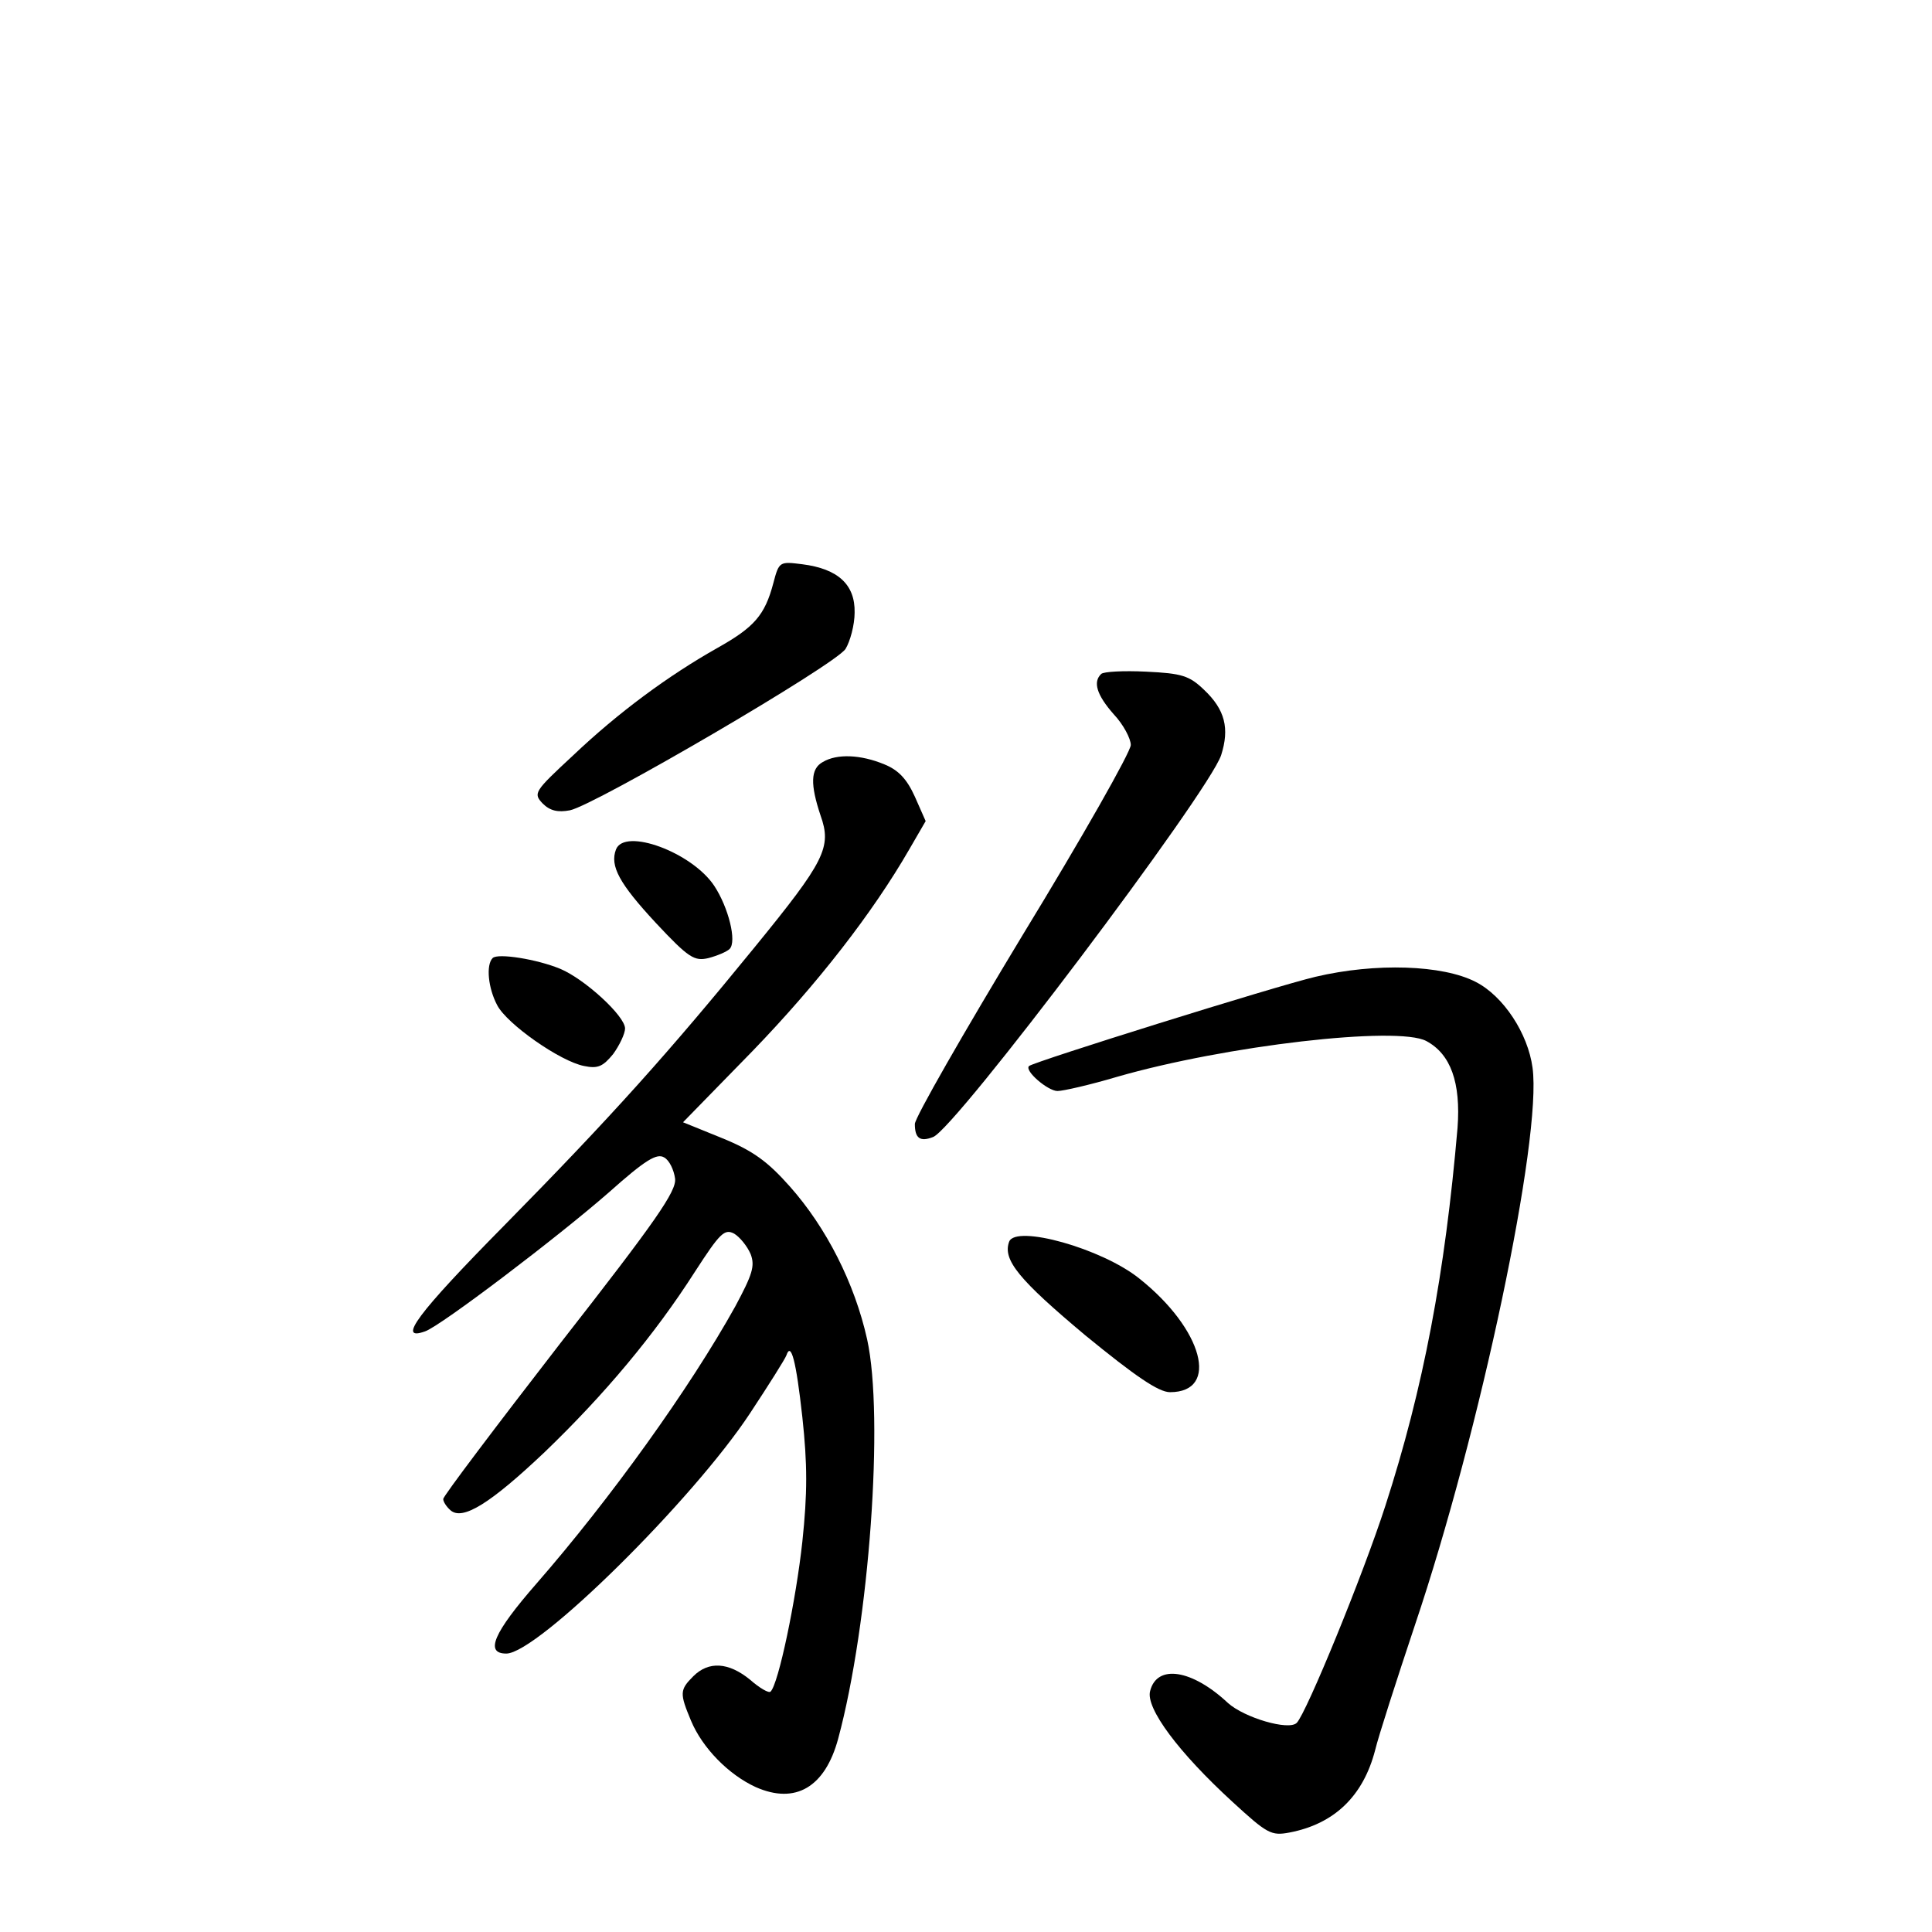 <?xml version="1.0" standalone="no"?>
<!DOCTYPE svg PUBLIC "-//W3C//DTD SVG 20010904//EN"
 "http://www.w3.org/TR/2001/REC-SVG-20010904/DTD/svg10.dtd">
<svg version="1.0" xmlns="http://www.w3.org/2000/svg"
 width="340pt" height="340pt" viewBox="0 0 340 340"
 preserveAspectRatio="xMidYMid meet">
<g transform="translate(0,340) scale(0.1,-0.1)"
fill="#000000" stroke="none">
<path d="M1361 2374 c-15 -57 -34 -78 -98 -114 -87 -49 -175 -114 -254 -189
-69 -64 -71 -67 -54 -85 13 -13 27 -16 48 -12 44 9 467 256 485 284 8 13 16
42 16 64 1 49 -29 77 -92 85 -40 5 -41 5 -51 -33z"/>
<path d="M1938 2214 c-15 -14 -8 -37 22 -71 17 -18 30 -43 30 -54 0 -12 -85
-162 -190 -334 -104 -172 -190 -322 -190 -333 0 -25 9 -32 32 -23 39 14 485
606 507 672 15 47 7 80 -30 115 -26 25 -39 29 -102 32 -40 2 -75 0 -79 -4z"/>
<path d="M1448 2059 c-22 -12 -22 -40 -4 -94 20 -56 8 -80 -116 -232 -150
-184 -251 -297 -441 -490 -153 -155 -189 -204 -139 -186 27 9 235 167 324 245
64 57 84 69 97 61 9 -5 17 -22 19 -37 3 -22 -34 -75 -202 -290 -113 -146 -206
-269 -206 -274 0 -5 6 -14 13 -20 21 -18 69 11 166 103 105 101 193 206 264
317 44 68 52 76 69 67 10 -6 23 -22 29 -36 8 -21 3 -36 -27 -92 -80 -144 -220
-339 -350 -488 -76 -87 -91 -123 -53 -123 55 0 329 271 429 423 33 50 62 96
64 102 8 24 17 -9 28 -109 9 -83 9 -134 0 -219 -11 -102 -42 -251 -56 -264 -3
-3 -19 6 -36 21 -38 31 -73 33 -100 6 -24 -24 -24 -30 -4 -78 20 -48 66 -95
114 -117 70 -31 122 0 145 85 55 204 81 567 51 703 -22 99 -72 197 -136 269
-39 44 -65 63 -119 85 l-69 28 122 125 c115 119 212 244 276 355 l29 50 -19
43 c-14 31 -29 47 -54 57 -41 17 -83 19 -108 4z"/>
<path d="M1084 1905 c-11 -29 6 -60 70 -129 58 -62 68 -68 93 -62 15 4 32 11
37 16 13 13 -2 73 -27 111 -39 59 -158 103 -173 64z"/>
<path d="M867 1714 c-12 -12 -8 -53 8 -83 17 -33 111 -99 153 -107 24 -5 33
-1 51 21 11 15 21 36 21 45 0 22 -71 87 -114 105 -41 17 -110 28 -119 19z"/>
<path d="M2315 1681 c-72 -17 -494 -149 -504 -157 -9 -8 33 -44 50 -44 10 0
58 11 105 25 191 55 493 90 544 63 43 -23 61 -73 55 -153 -22 -256 -60 -458
-127 -665 -39 -121 -139 -365 -156 -382 -14 -14 -92 9 -121 35 -63 59 -125 69
-137 21 -8 -30 50 -108 145 -195 61 -56 68 -60 100 -54 79 15 130 64 151 145
6 25 38 124 70 220 115 341 224 858 207 981 -8 60 -51 126 -100 151 -58 30
-176 34 -282 9z"/>
<path d="M1776 1215 c-12 -32 17 -67 134 -165 88 -72 129 -100 149 -100 88 0
58 111 -54 200 -66 53 -217 95 -229 65z"/>
</g>
</svg>
